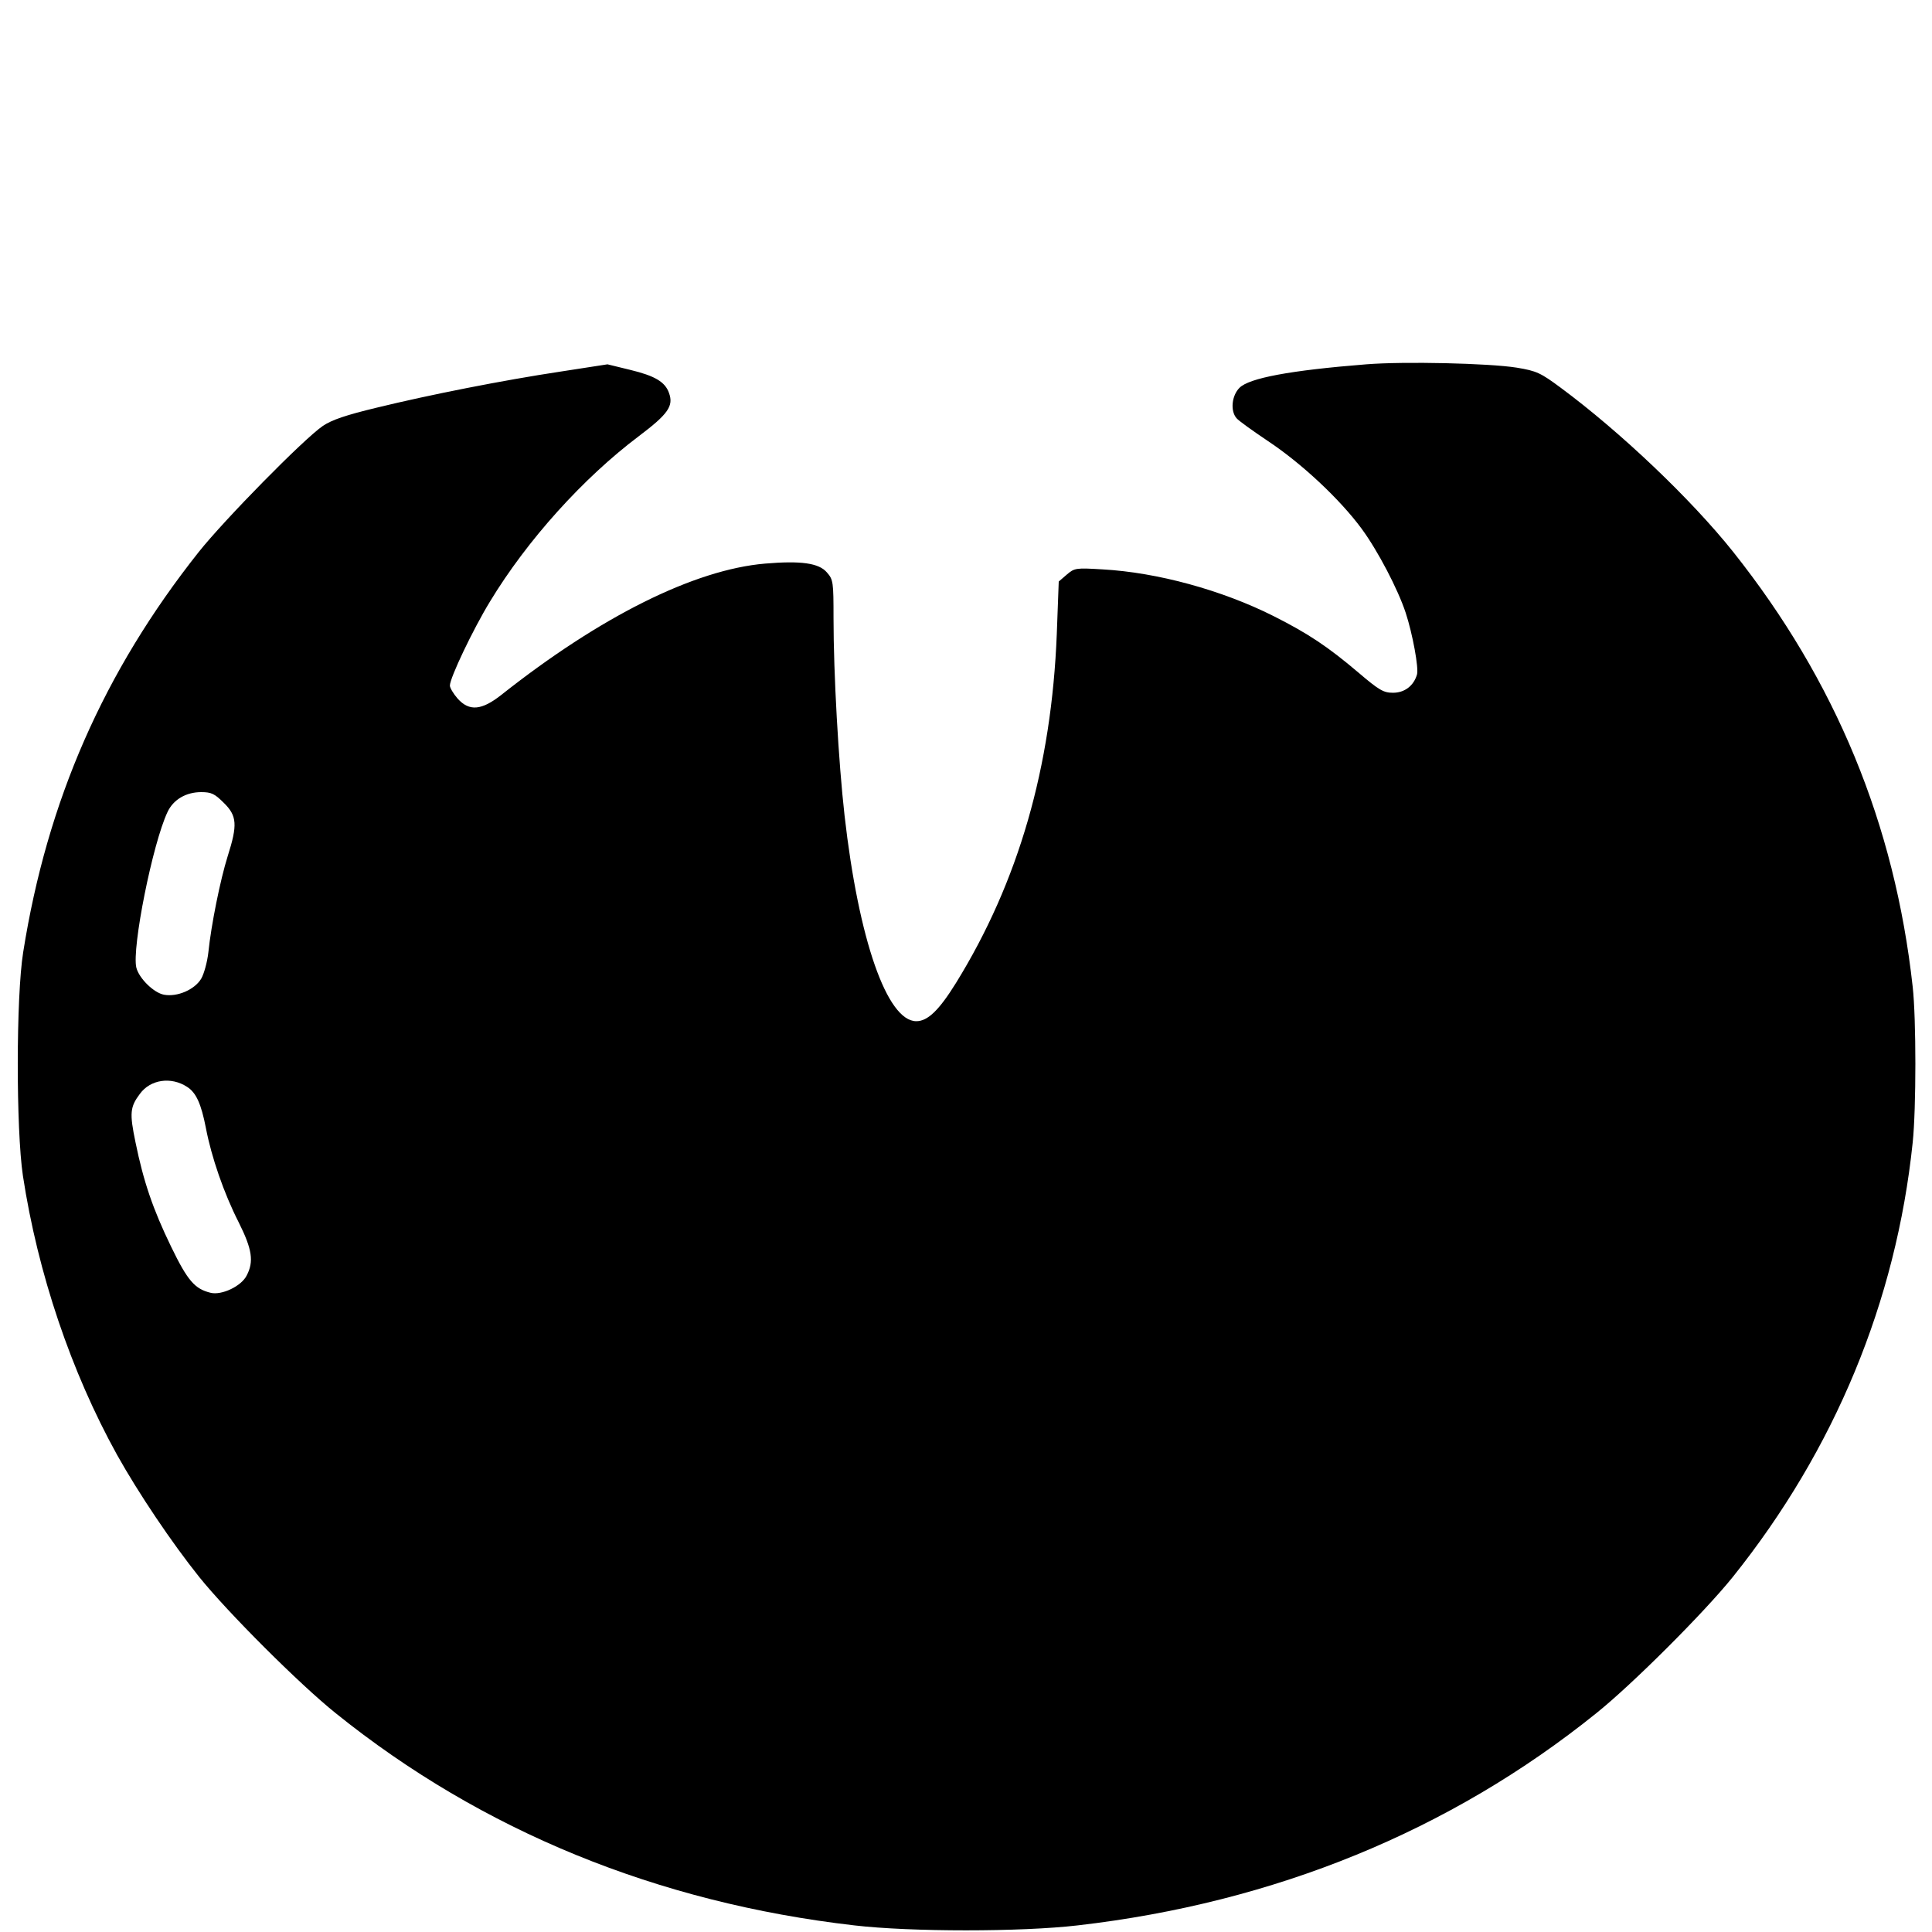 <?xml version="1.0" standalone="no"?>
<!DOCTYPE svg PUBLIC "-//W3C//DTD SVG 20010904//EN"
 "http://www.w3.org/TR/2001/REC-SVG-20010904/DTD/svg10.dtd">
<svg version="1.0" xmlns="http://www.w3.org/2000/svg"
 width="700pt" height="700pt" viewBox="0 0 700 700"
 preserveAspectRatio="xMidYMid meet">
<g transform="translate(0,700) scale(0.1,-0.1)"
fill="#000000" stroke="none">
<path d="M4950 5680 c-277 -22 -424 -50 -459 -85 -28 -28 -34 -83 -11 -110 7
-9 59 -46 114 -83 122 -81 260 -210 339 -317 59 -80 132 -220 160 -305 25 -76
48 -201 41 -224 -12 -41 -45 -66 -87 -66 -34 0 -50 9 -125 73 -112 95 -183
142 -308 205 -187 94 -421 158 -619 169 -97 6 -102 5 -130 -19 l-29 -25 -7
-189 c-19 -484 -139 -899 -365 -1265 -62 -100 -103 -139 -144 -139 -106 0
-209 295 -260 745 -22 195 -40 514 -40 716 0 130 -1 139 -24 165 -29 34 -94
43 -224 32 -257 -22 -597 -192 -956 -476 -71 -56 -116 -60 -158 -13 -15 17
-28 39 -28 47 0 28 84 204 145 304 135 223 338 448 540 600 106 80 126 109
109 156 -14 40 -50 62 -141 84 l-82 20 -168 -26 c-212 -32 -475 -84 -668 -131
-112 -27 -162 -44 -195 -66 -69 -47 -356 -339 -450 -457 -344 -434 -549 -901
-636 -1450 -26 -162 -26 -642 -1 -810 54 -354 175 -711 341 -1011 77 -138 198
-318 298 -443 103 -128 363 -388 494 -493 530 -427 1167 -687 1879 -769 205
-24 605 -24 810 0 712 82 1349 342 1879 769 131 105 391 365 494 493 370 462
592 999 652 1574 13 123 13 450 0 565 -65 589 -279 1108 -650 1575 -153 192
-409 435 -625 595 -73 54 -87 61 -160 73 -101 16 -407 23 -545 12z m-4139
-1589 c48 -47 50 -80 14 -193 -27 -86 -60 -250 -70 -348 -4 -36 -16 -79 -26
-96 -24 -40 -87 -67 -135 -58 -37 7 -90 59 -100 98 -17 70 59 450 113 564 21
45 67 72 122 72 37 0 49 -6 82 -39z m-133 -1029 c33 -21 51 -62 68 -149 20
-105 65 -236 119 -342 49 -98 55 -142 29 -192 -19 -39 -91 -73 -131 -63 -57
14 -83 43 -143 167 -66 136 -100 236 -129 378 -22 106 -20 128 16 176 38 52
113 63 171 25z"/>
</g>
</svg>
